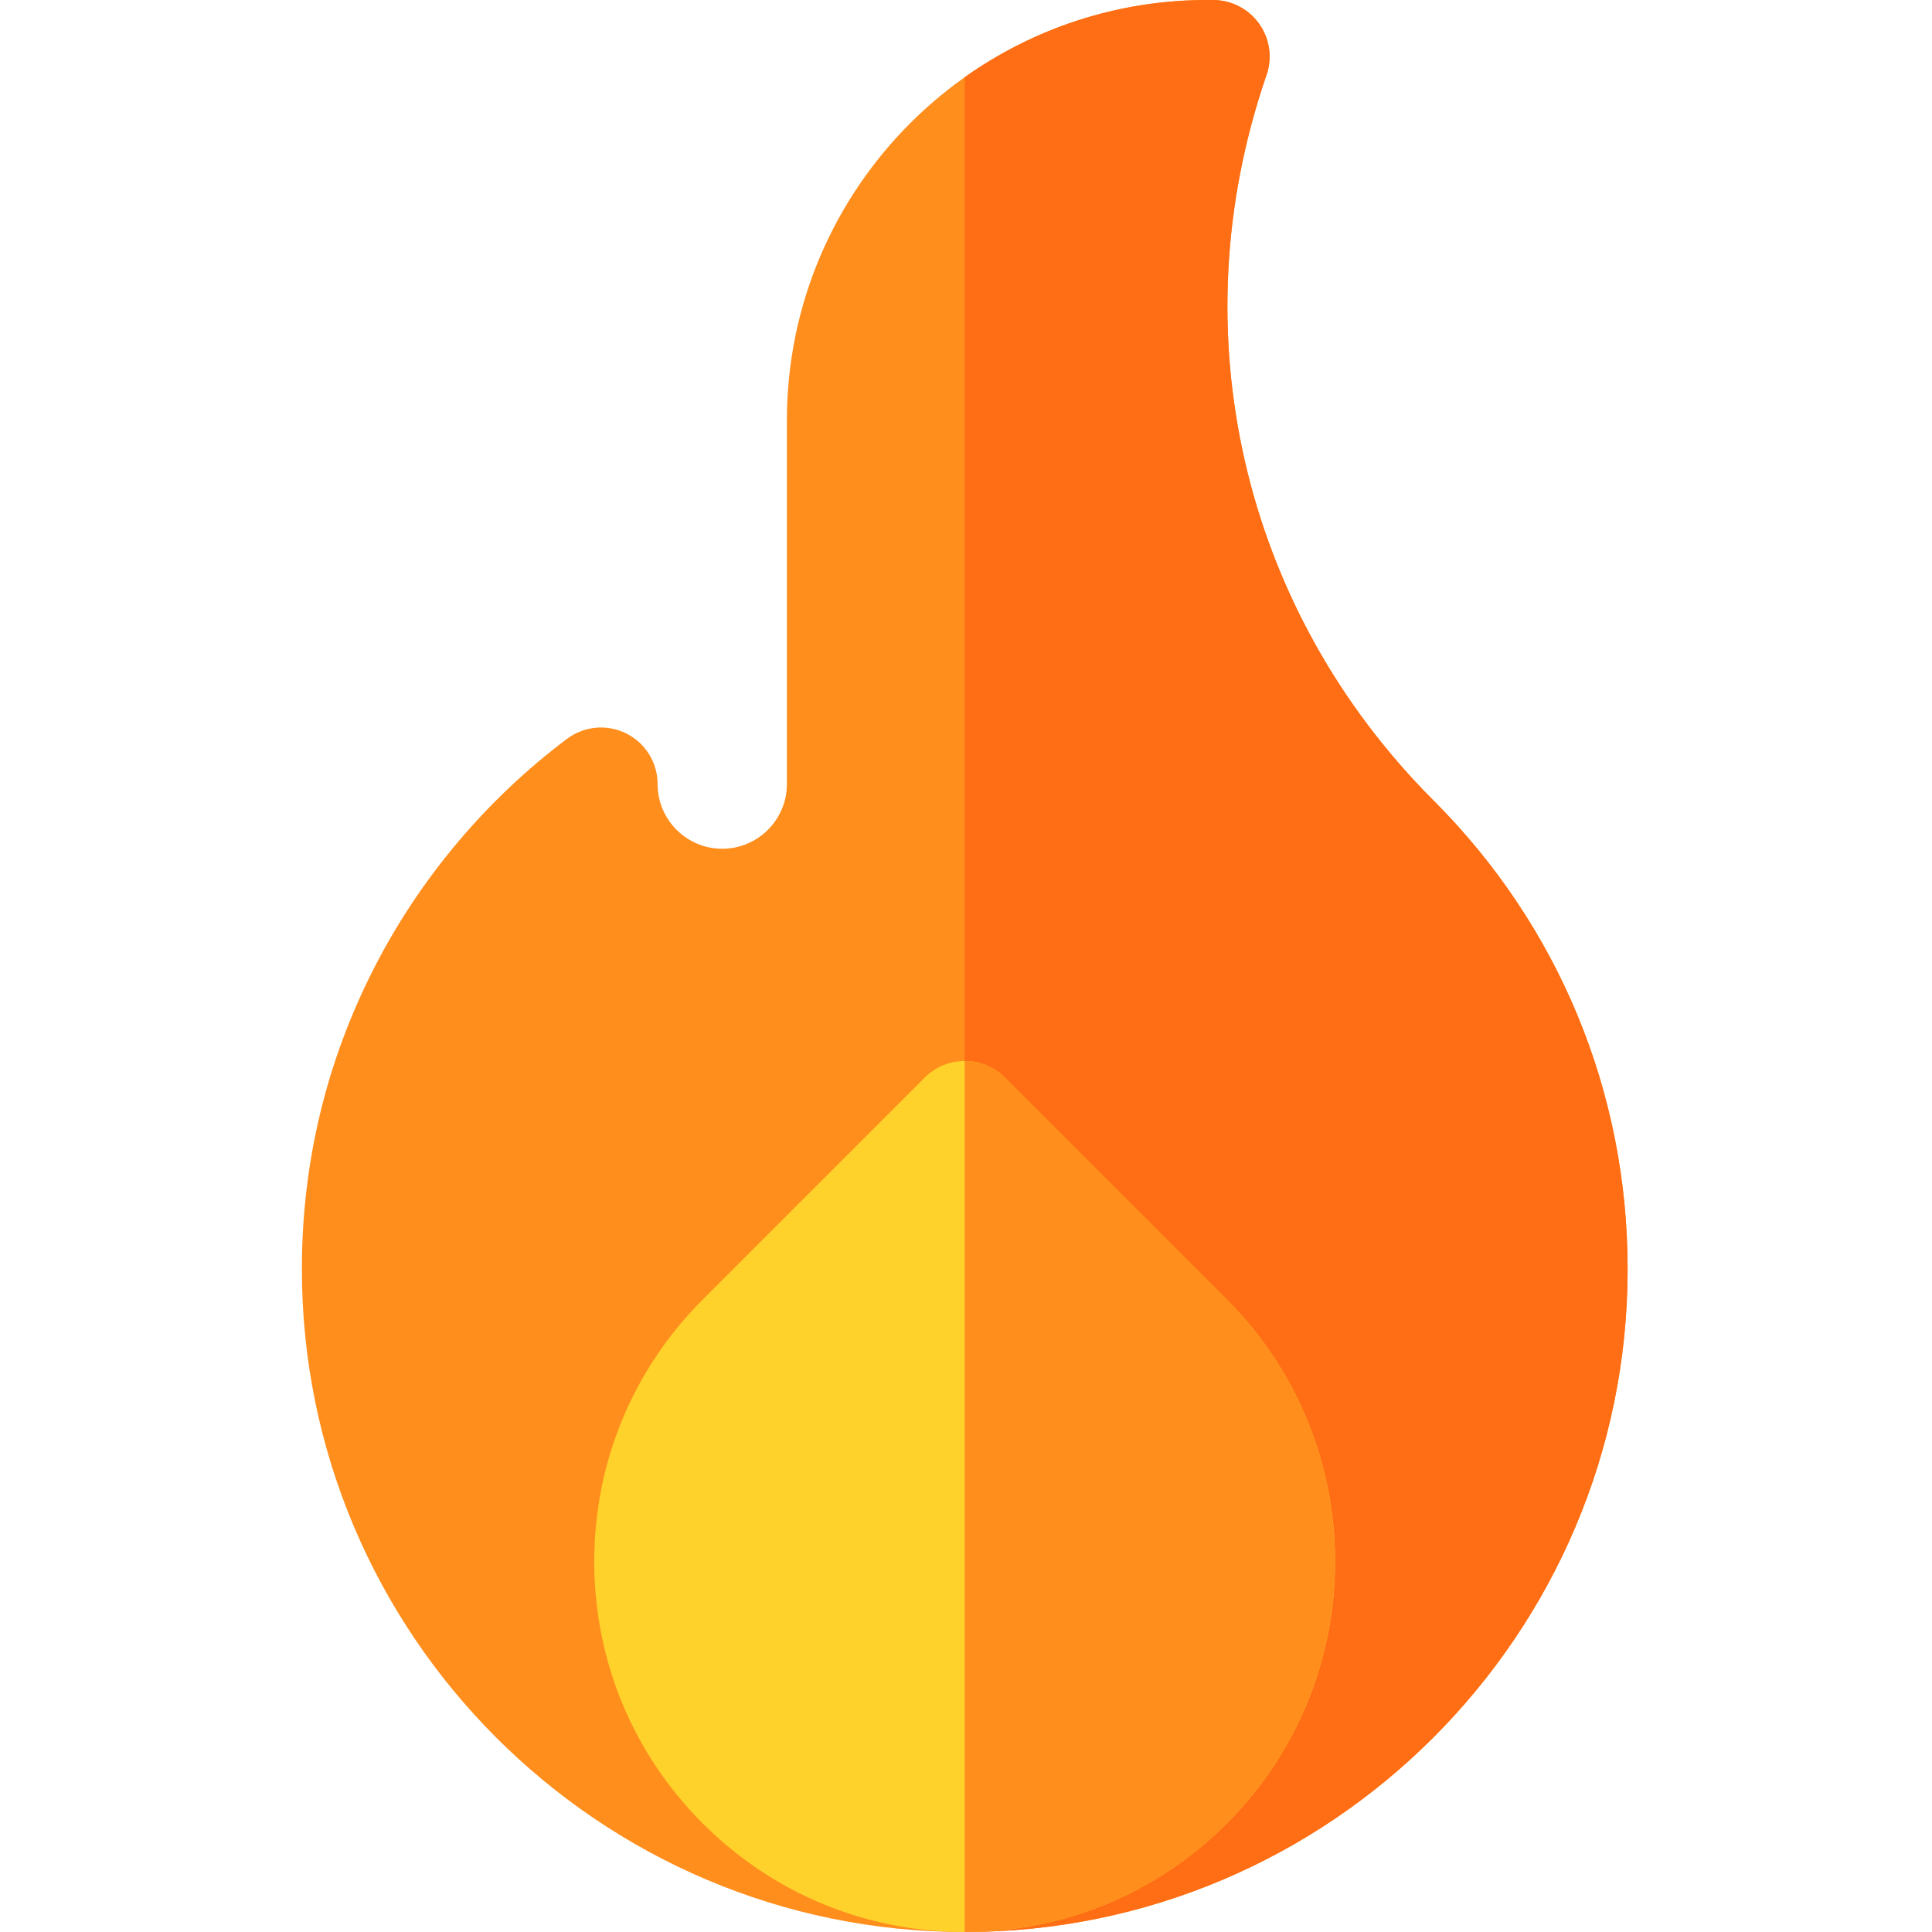 <svg xmlns="http://www.w3.org/2000/svg" height="512pt" version="1.1" viewBox="-80 0 512 512.001" width="512pt">
<g id="surface1">
<path d="M 299.883 212.117 C 249.164 161.395 232.207 87.738 255.637 19.895 C 257.223 15.312 256.492 10.246 253.676 6.293 C 250.859 2.344 246.309 0 241.461 0 L 239.934 0 C 178.508 0 128.535 49.973 128.535 111.398 L 128.535 207.793 C 128.535 217.238 120.848 224.926 111.402 224.926 C 101.957 224.926 94.27 217.238 94.27 207.793 C 94.27 202.109 91.055 196.914 85.973 194.375 C 80.887 191.836 74.805 192.387 70.262 195.801 C 48.926 211.824 31.25 232.82 19.145 256.52 C 6.441 281.383 0 308.234 0 336.336 C 0 433.195 78.805 512 175.668 512 C 272.531 512 351.336 433.195 351.336 336.332 C 351.336 289.41 333.062 245.297 299.883 212.117 Z M 299.883 212.117 " style=" stroke:none;fill-rule:nonzero;fill:rgb(100%,55.686%,11.373%);fill-opacity:1;" />
<path d="M 299.883 212.117 C 249.164 161.395 232.207 87.738 255.637 19.895 C 257.223 15.312 256.492 10.246 253.676 6.293 C 250.859 2.344 246.309 0 241.461 0 L 239.934 0 C 216.008 0 193.82 7.586 175.645 20.473 L 175.645 512 C 175.652 512 175.66 512 175.668 512 C 272.531 512 351.336 433.195 351.336 336.332 C 351.336 289.41 333.062 245.297 299.883 212.117 Z M 299.883 212.117 " style=" stroke:none;fill-rule:nonzero;fill:rgb(100%,42.745%,8.235%);fill-opacity:1;" />
<path d="M 245.098 344.387 L 186.277 285.562 C 183.461 282.746 179.648 281.168 175.668 281.168 C 171.691 281.168 167.875 282.75 165.062 285.562 L 106.238 344.387 C 87.695 362.93 77.48 387.586 77.48 413.812 C 77.48 440.039 87.695 464.695 106.238 483.242 C 124.785 501.785 149.445 512 175.672 512 C 201.898 512 226.555 501.789 245.098 483.242 C 283.379 444.957 283.379 382.664 245.098 344.387 Z M 245.098 344.387 " style=" stroke:none;fill-rule:nonzero;fill:rgb(100%,81.961%,16.863%);fill-opacity:1;" />
<path d="M 245.098 344.387 L 186.277 285.562 C 183.461 282.746 179.648 281.168 175.668 281.168 C 175.66 281.168 175.652 281.168 175.648 281.168 L 175.648 512 C 175.656 512 175.664 512 175.672 512 C 201.898 512 226.555 501.785 245.098 483.242 C 283.379 444.957 283.379 382.664 245.098 344.387 Z M 245.098 344.387 " style=" stroke:none;fill-rule:nonzero;fill:rgb(100%,55.686%,11.373%);fill-opacity:1;" />
</g>
</svg>